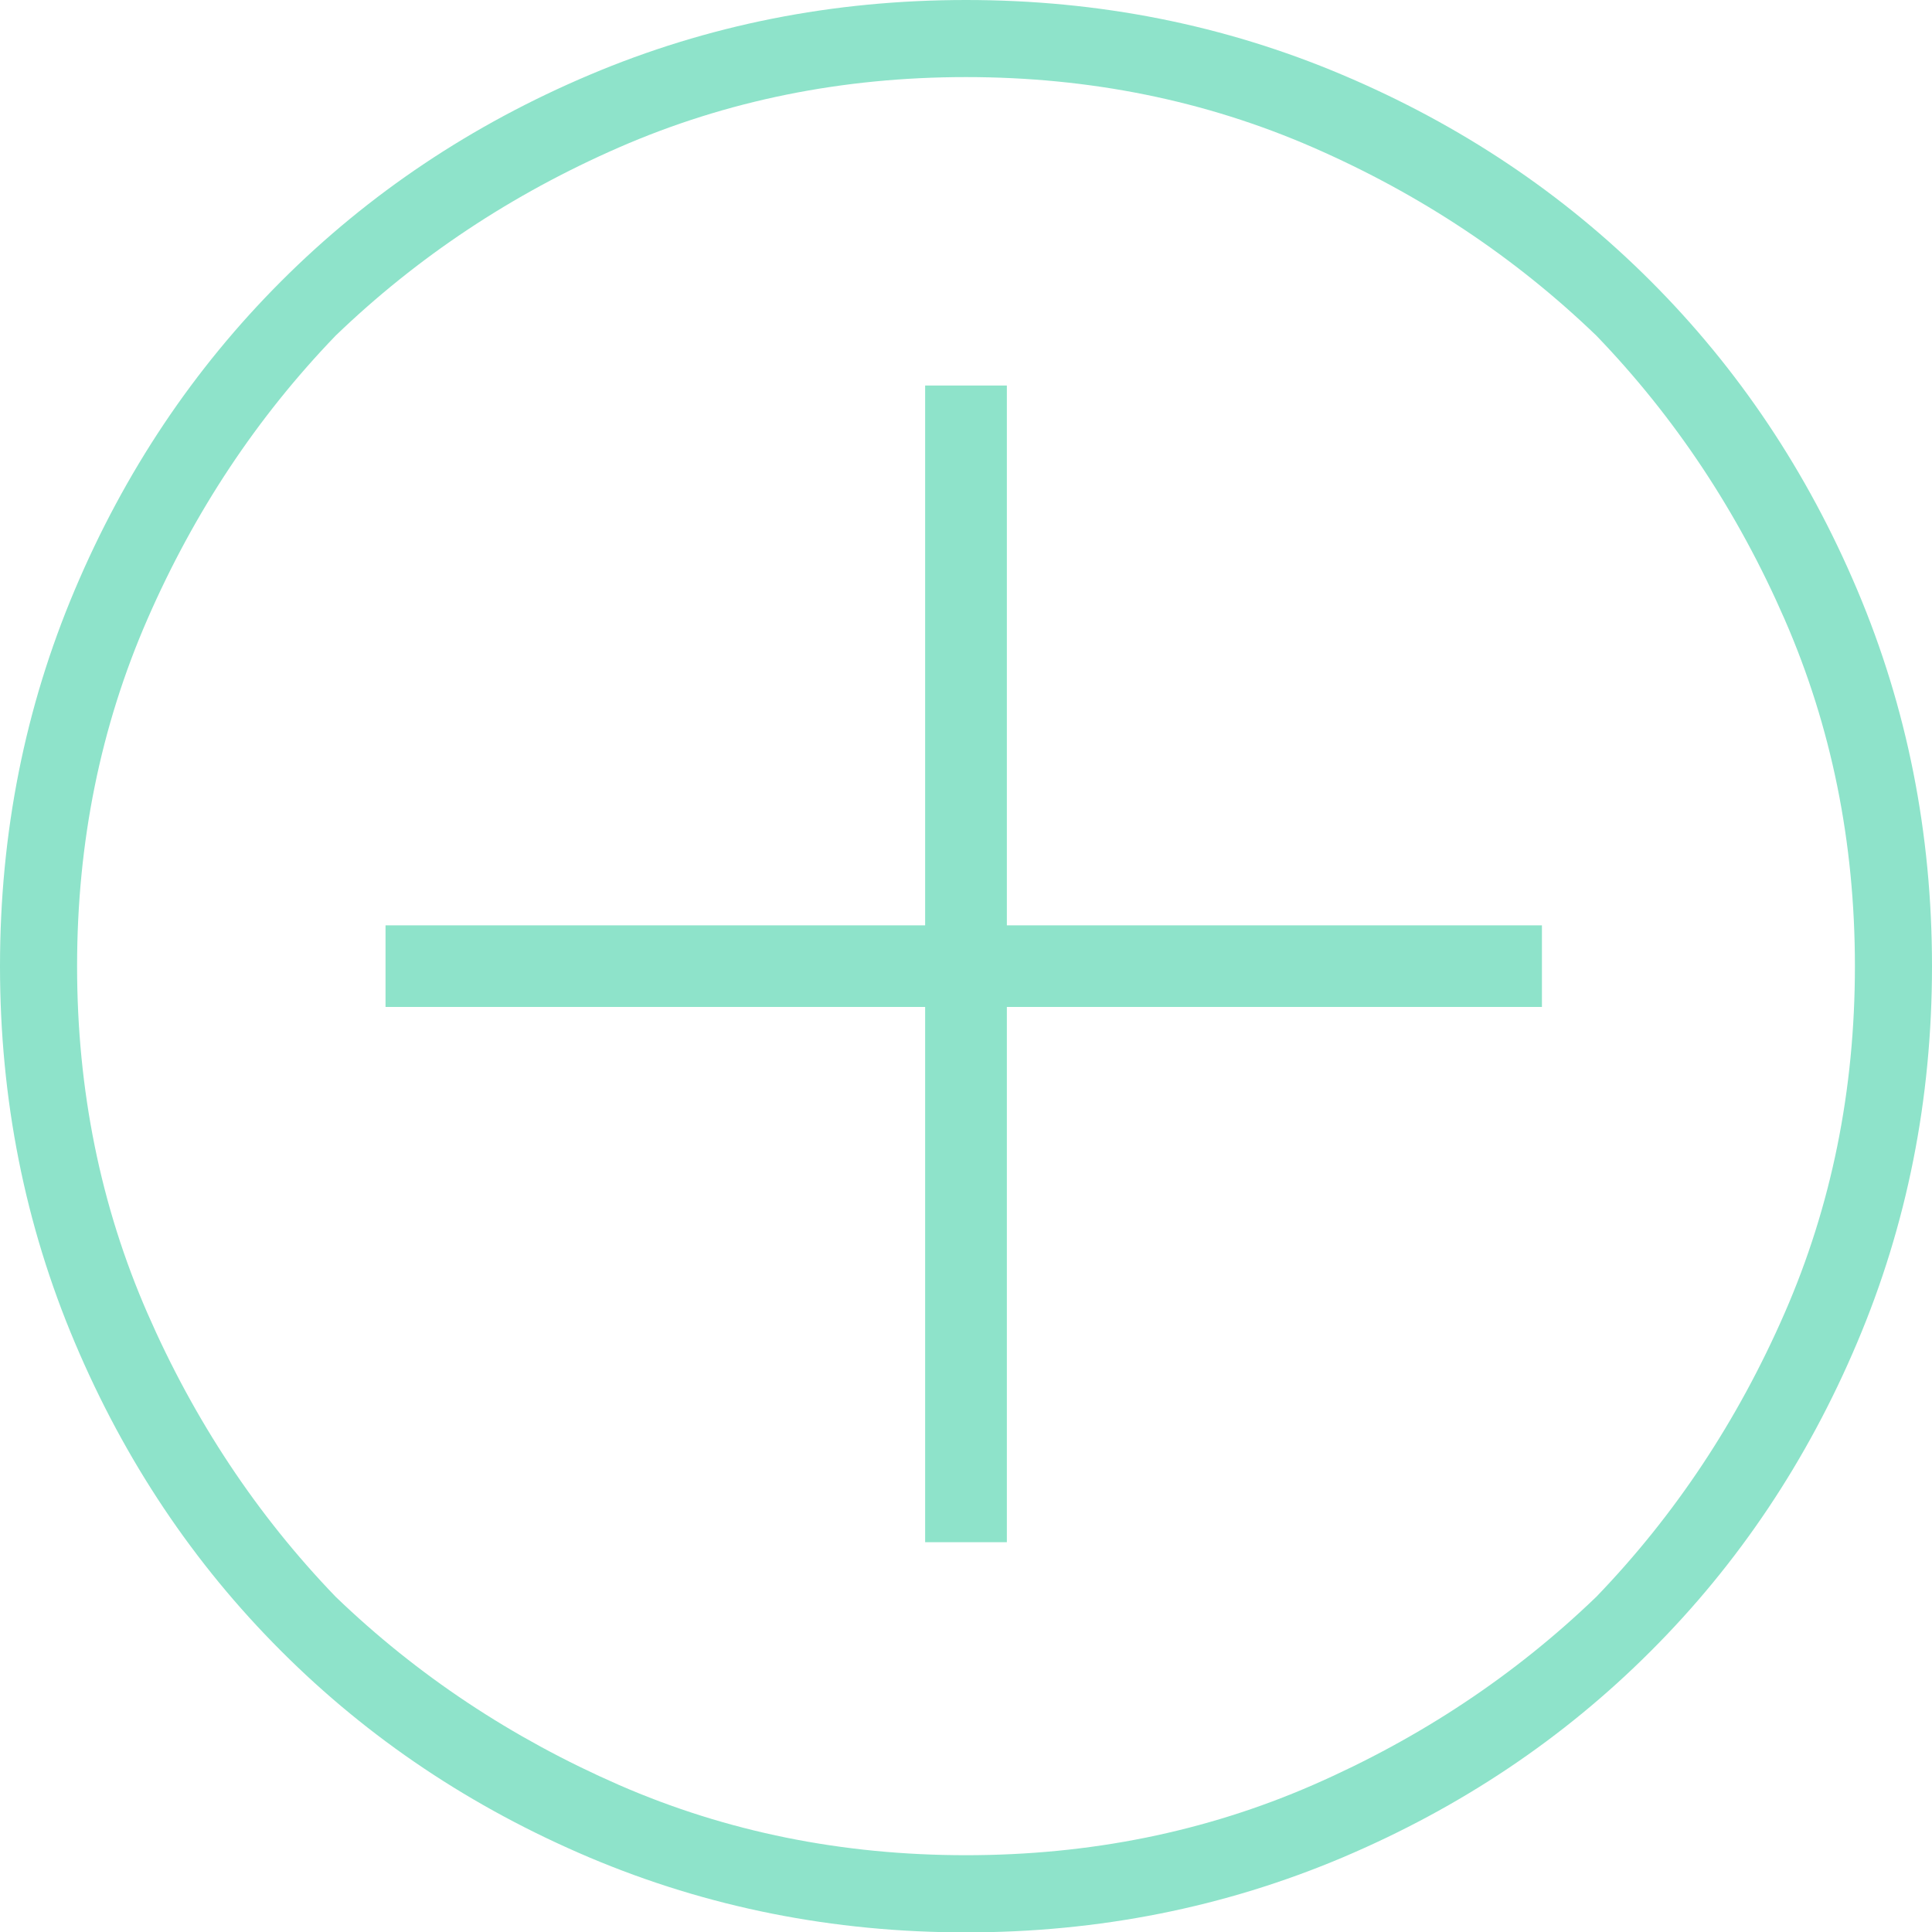 <?xml version="1.0" encoding="UTF-8"?>
<svg width="20px" height="20px" viewBox="0 0 20 20" version="1.1" xmlns="http://www.w3.org/2000/svg" xmlns:xlink="http://www.w3.org/1999/xlink">
    <!-- Generator: Sketch 46.2 (44496) - http://www.bohemiancoding.com/sketch -->
    <title>Page 1</title>
    <desc>Created with Sketch.</desc>
    <defs></defs>
    <g id="Page-1" stroke="none" stroke-width="1" fill="none" fill-rule="evenodd">
        <g id="fiche-produit" transform="translate(-758, -578)" fill="#8EE3CA">
            <g id="quentité" transform="translate(682, 572)">
                <path d="M86,6 C84.623,6 83.324,6.258 82.103,6.775 C80.883,7.291 79.818,8.003 78.911,8.911 C78.003,9.819 77.291,10.884 76.775,12.104 C76.258,13.325 76,14.624 76,16.002 C76,17.379 76.258,18.678 76.775,19.899 C77.291,21.12 78.003,22.185 78.911,23.092 C79.818,24 80.883,24.712 82.103,25.229 C83.324,25.745 84.623,26.004 86,26.004 C87.377,26.004 88.676,25.745 89.897,25.229 C91.117,24.712 92.182,24 93.089,23.092 C93.997,22.185 94.709,21.12 95.225,19.899 C95.742,18.678 96,17.379 96,16.002 C96,14.624 95.742,13.325 95.225,12.104 C94.709,10.884 93.997,9.819 93.089,8.911 C92.182,8.003 91.117,7.291 89.897,6.775 C88.676,6.258 87.377,6 86,6 Z M86,25.205 C84.717,25.205 83.52,24.963 82.408,24.478 C81.297,23.992 80.319,23.343 79.474,22.529 C78.66,21.684 78.011,20.705 77.526,19.594 C77.041,18.483 76.798,17.285 76.798,16.002 C76.798,14.718 77.041,13.521 77.526,12.41 C78.011,11.298 78.66,10.32 79.474,9.475 C80.319,8.661 81.297,8.011 82.408,7.526 C83.52,7.041 84.717,6.798 86,6.798 C87.283,6.798 88.48,7.041 89.592,7.526 C90.703,8.011 91.681,8.661 92.526,9.475 C93.34,10.32 93.989,11.298 94.474,12.41 C94.959,13.521 95.202,14.718 95.202,16.002 C95.202,17.285 94.959,18.483 94.474,19.594 C93.989,20.705 93.34,21.684 92.526,22.529 C91.681,23.343 90.703,23.992 89.592,24.478 C88.48,24.963 87.283,25.205 86,25.205 Z M86.423,9.991 L85.577,9.991 L85.577,15.579 L80.038,15.579 L80.038,16.424 L85.577,16.424 L85.577,21.965 L86.423,21.965 L86.423,16.424 L92.009,16.424 L92.009,15.579 L86.423,15.579 L86.423,9.991 Z" id="Page-1" transform="translate(86, 16.002) scale(-1, 1) translate(-86, -16.002) "></path>
            </g>
        </g>
    </g>
</svg>
